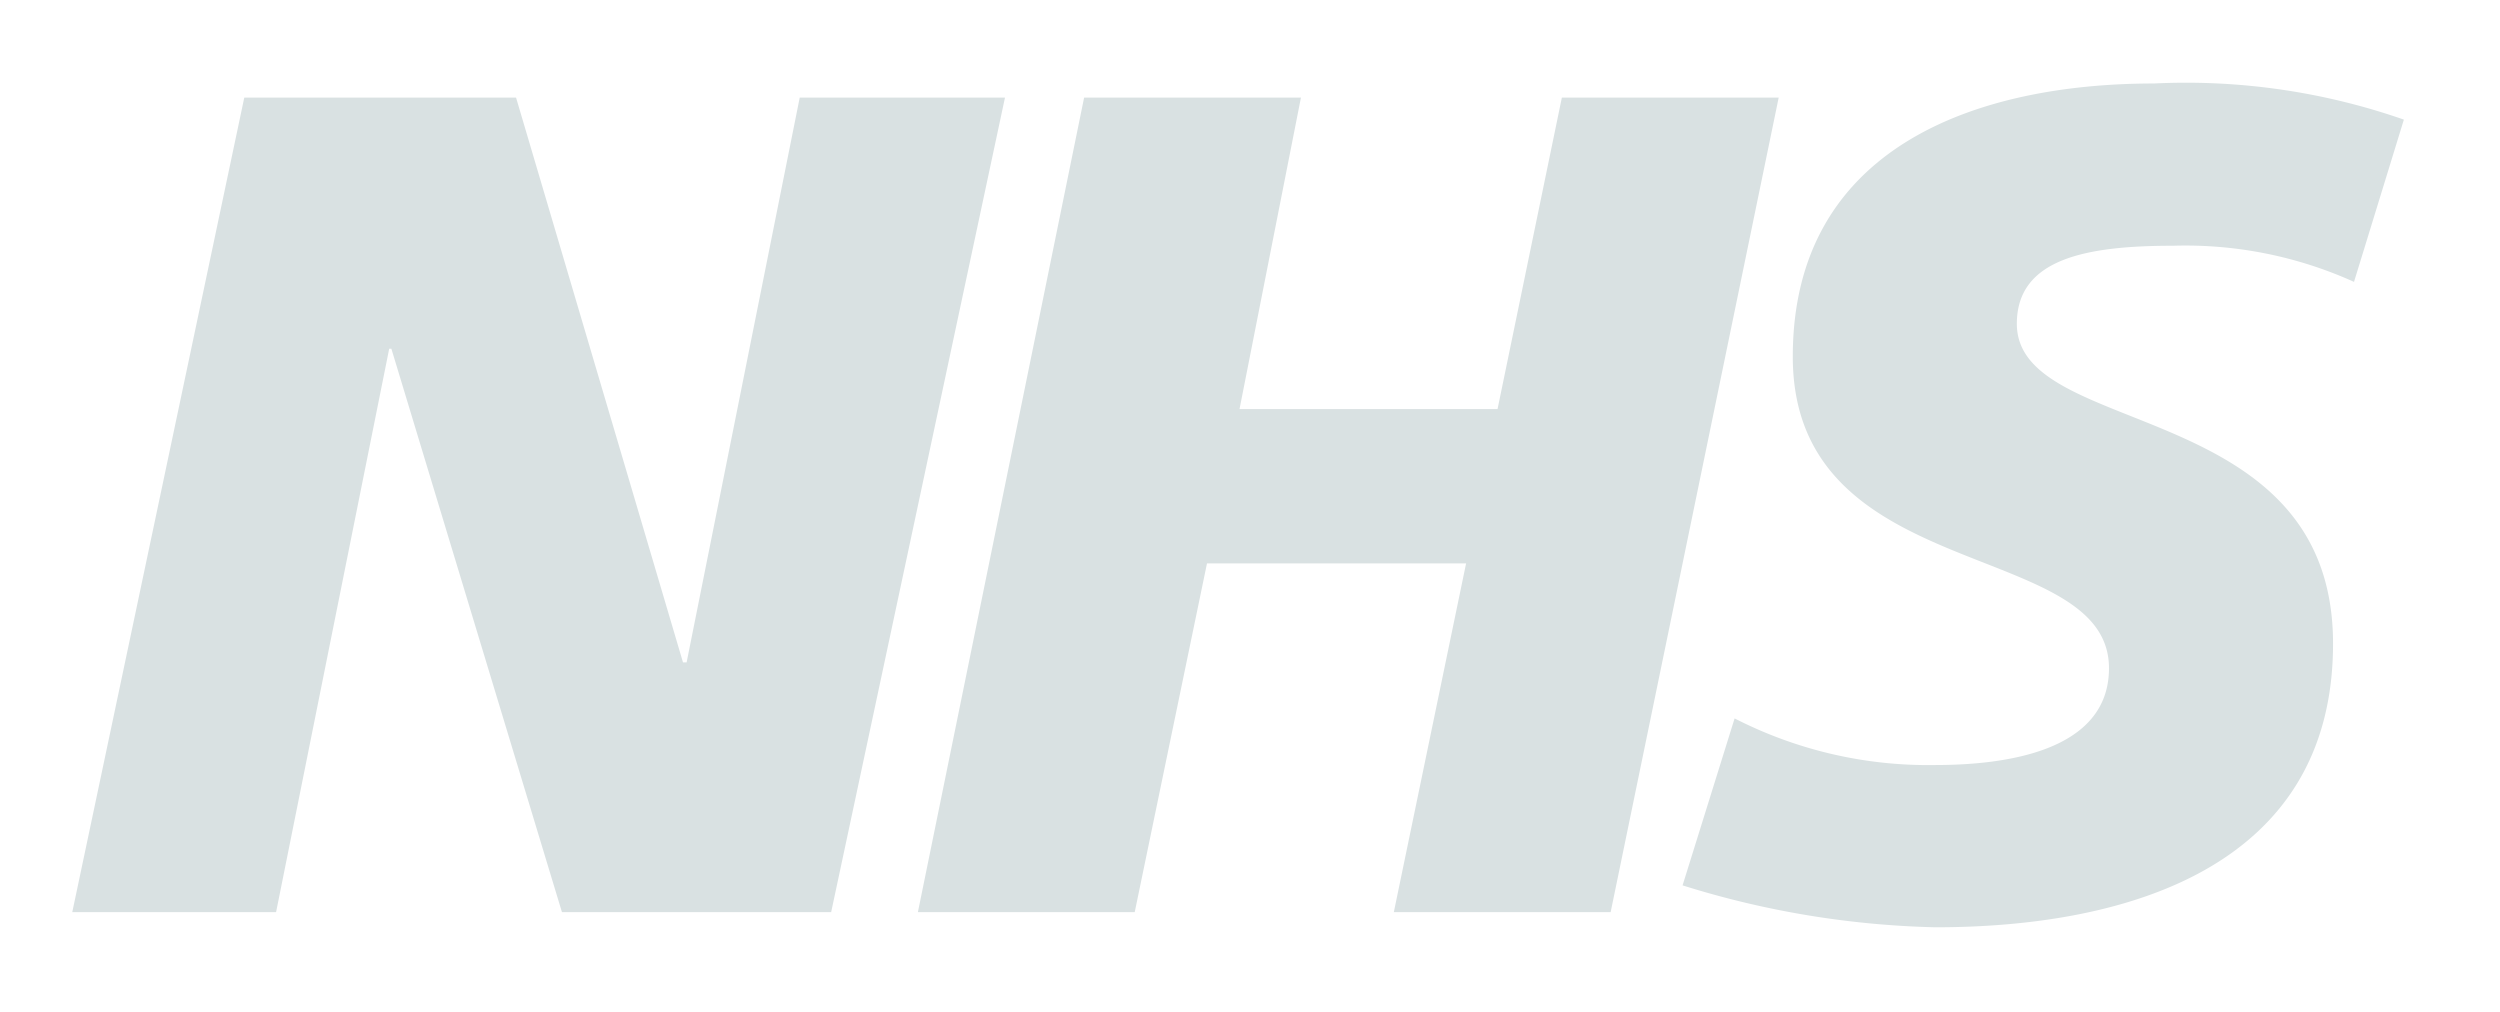 <svg id="Layer_1" data-name="Layer 1" xmlns="http://www.w3.org/2000/svg" viewBox="0 0 69.18 28"><defs><style>.cls-1{fill:#fff;}.cls-2{fill:#d9e1e2;}</style></defs><title>nhs-logotype-blue</title><rect class="cls-1" width="69.18" height="28"/><path class="cls-2" d="M6.76,2.7h7.52L18.9,18.33H19L22.13,2.7h5.68L23,25.24H15.55L10.83,9.65H10.77L7.64,25.24H2Z"/><path class="cls-2" d="M30,2.7h6L34.3,11.32h7.14L43.22,2.7h6L44.57,25.24h-6l2-9.65H33.4l-2,9.65h-6Z"/><path class="cls-2" d="M65.14,7.8a11.32,11.32,0,0,0-5-1c-2.39,0-4.33.35-4.33,2.16,0,3.2,8.75,2,8.75,8.85,0,6.23-5.78,7.85-11,7.85a25.23,25.23,0,0,1-7-1.16L48,19.88a11.75,11.75,0,0,0,5.55,1.29c1.87,0,4.81-.35,4.81-2.68,0-3.62-8.75-2.26-8.75-8.62,0-5.81,5.1-7.56,10-7.56a18.31,18.31,0,0,1,6.91,1Z"/></svg>
